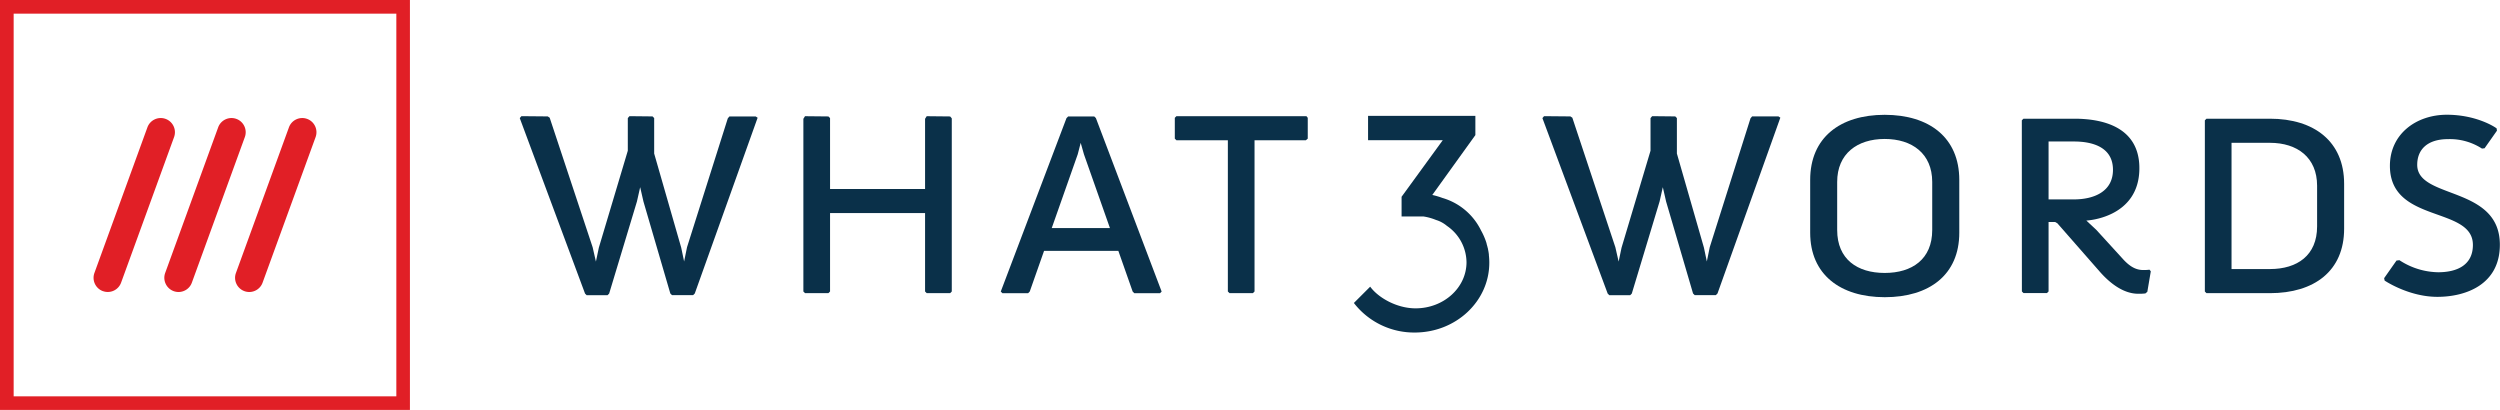 <svg xmlns="http://www.w3.org/2000/svg" viewBox="0 0 719.65 118.03"><defs><style>.cls-1{fill:#e11f26;}.cls-2{fill:#0a3049;}</style></defs><title>Asset 1</title><g id="Layer_2" data-name="Layer 2"><g id="Layer_1-2" data-name="Layer 1"><path class="cls-1" d="M114.09,3.93V114.09H3.93V3.93H114.09M118,0H0V118H118V0Z"/><path class="cls-1" d="M29.62,83.8a4.08,4.08,0,0,0,5.24-2.44L50.11,39.46a4.08,4.08,0,1,0-7.68-2.79L27.18,78.57a4.09,4.09,0,0,0,2.44,5.24Z"/><path class="cls-1" d="M47.69,81.69a4.08,4.08,0,0,0,7.54-.33L70.48,39.46a4.08,4.08,0,1,0-7.68-2.79L47.55,78.57A4.06,4.06,0,0,0,47.69,81.69Z"/><path class="cls-1" d="M68.05,81.69a4.08,4.08,0,0,0,7.54-.33L90.85,39.46a4.08,4.08,0,1,0-7.68-2.79L67.92,78.57A4.06,4.06,0,0,0,68.05,81.69Z"/><path class="cls-2" d="M428.71,75.48h0s0,0,0,0,0-.07,0-.1a19,19,0,0,0-.12-1.93c0-.07,0-.14,0-.21q-.09-.75-.25-1.49c0-.16-.08-.33-.11-.49l-.05-.2-.1-.37-.15-.52,0-.1a18.76,18.76,0,0,0-1.6-3.73,17.91,17.91,0,0,0-11.09-9.35,22.35,22.35,0,0,0-2.94-.87L424.7,38.89V33.35H393.81v7h21.51L403.85,56.11l-.39.53v5.68h6.34a15.81,15.81,0,0,1,3.58,1,8.88,8.88,0,0,1,3.13,1.7,12.85,12.85,0,0,1,5.64,10.46c0,7.34-6.56,13.28-14.66,13.28-5.42,0-10.75-3.06-13.07-6.24l-1.5,1.5-3.11,3.11h0l-.08.08.11.15a21.9,21.9,0,0,0,17.42,8.36c11.85,0,21.45-9,21.45-20.09v-.05S428.71,75.5,428.71,75.48Z"/><path class="cls-2" d="M149.62,34l.47-.56,7.58.07.56.37L170.6,71.18l.94,4.12.84-4,8.34-27.91V34l.47-.56,6.65.07.47.47V44.2l7.78,27.07.84,4,.84-4.12L209.5,34.08l.47-.56h7.56l.56.37L200,84.48l-.47.47-6.1,0-.47-.47L185.22,58l-.94-4.12L183.35,58l-8,26.51-.47.47-6,0-.47-.47Z"/><path class="cls-2" d="M231.26,34.2l.47-.75,6.74.07.47.47V54.41h27.35V34.2l.47-.75,6.75.07.47.56V83.91l-.47.47h-6.75l-.47-.47V61.34H238.94V83.91l-.47.47h-6.74l-.47-.47Z"/><path class="cls-2" d="M307,34l.47-.47H315l.47.47,18.92,49.93-.47.47h-7.4l-.47-.47-4.12-11.71H300.54l-4.12,11.71-.47.47h-7.4l-.47-.47Zm12.51,31.66-7.49-21.26-.93-3.28-.85,3.28-7.49,21.26Z"/><path class="cls-2" d="M353.45,40.38h-14.8l-.47-.47v-6l.47-.47h37.42l.38.47,0,6-.56.47H361.13V83.91l-.47.47h-6.74l-.47-.47Z"/><path class="cls-2" d="M444,34l.47-.56,7.58.07.56.37L465,71.18l.94,4.12.84-4,8.34-27.91V34l.47-.56,6.65.07.47.47V44.2l7.78,27.07.84,4,.84-4.12,11.73-37.09.47-.56h7.56l.56.37L494.4,84.48l-.47.47-6.1,0-.47-.47L479.6,58l-.94-4.12L477.73,58l-8,26.51-.47.47-6,0-.47-.47Z"/><path class="cls-2" d="M521.08,51.78c0-12.18,8.62-18.73,21.45-18.73S564,39.61,564,51.78V67c0,12.09-8.62,18.55-21.45,18.55S521.08,79,521.08,67Zm21.45,26.79c7.87,0,13.68-3.94,13.68-12.36V52.35C556.2,44.2,550.4,40,542.53,40s-13.68,4.22-13.68,12.37V66.21C528.85,74.64,534.66,78.57,542.53,78.57Z"/><path class="cls-2" d="M582,34.64l.47-.47H597.1c9.27,0,18.74,3,18.74,14.24,0,14.43-15.27,15.08-15.27,15.08l2.91,2.72,7.87,8.62c1.78,1.87,3.47,2.9,5.62,2.9a12,12,0,0,0,1.78-.1l.38.47-1,5.9-.56.47a15.51,15.51,0,0,1-2.06.09c-4.5,0-8.43-3.37-11-6.28l-12.27-14-.66-.38H589.7v20l-.47.47h-6.74l-.47-.47ZM597,57.4c5.62,0,11.24-2.15,11.24-8.52s-5.62-8.15-11.24-8.15H589.7V57.4Z"/><path class="cls-2" d="M634.69,34.64l.47-.47h18.26c12.74,0,21.36,6.56,21.36,18.73V65.84c0,12.18-8.62,18.55-21.36,18.55H635.16l-.47-.47Zm18.73,42.81c7.87,0,13.58-3.93,13.58-12.27V53.47c0-8.15-5.71-12.36-13.58-12.36H642.37V77.45Z"/><path class="cls-2" d="M686.3,80.07,689.86,75l.84-.1a20.83,20.83,0,0,0,11.15,3.47c5.43,0,10-2.06,10-7.87,0-11.24-23.89-6.09-23.89-22.76,0-9.18,7.59-14.71,16.39-14.71,8.15,0,13.49,3.28,14.33,3.93l.09.66-3.56,5.06-.75.09a17,17,0,0,0-9.74-2.72c-6.09,0-8.9,3.09-8.9,7.4,0,10,23.79,5.9,23.79,23,0,11.43-9.74,15-18,15s-15.17-4.68-15.17-4.68Z"/></g></g></svg>